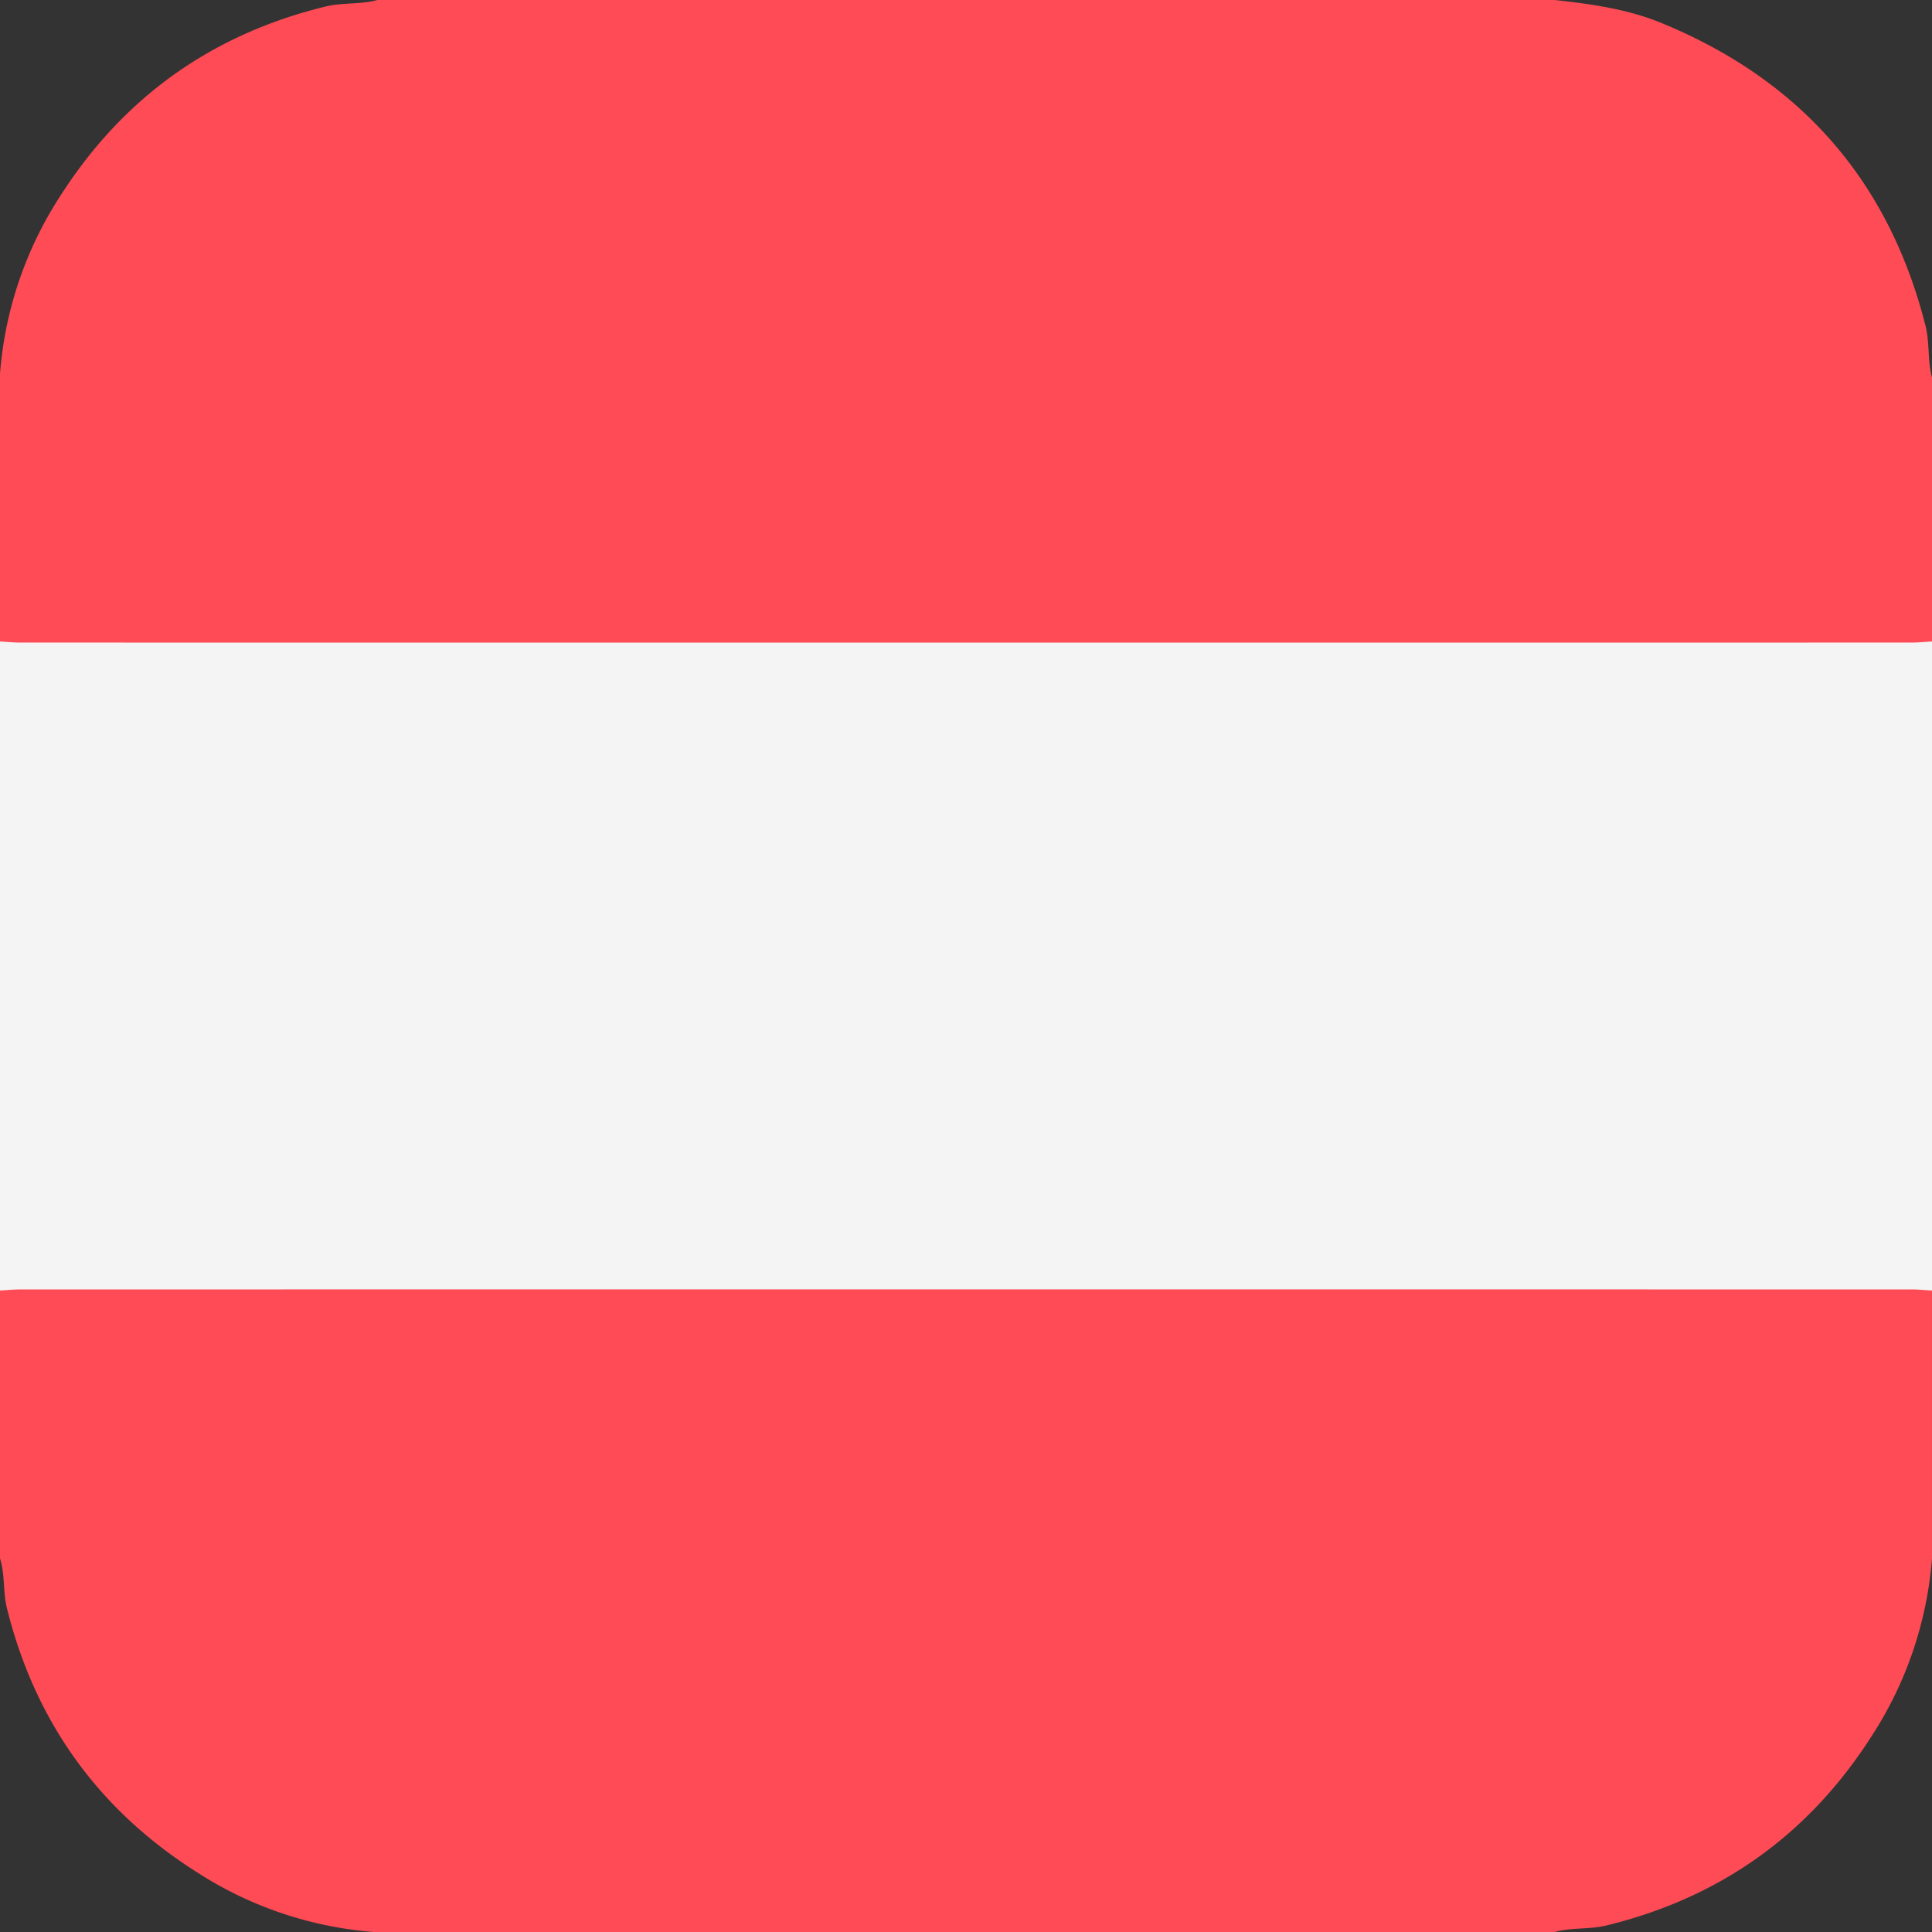 <svg xmlns="http://www.w3.org/2000/svg" width="409.634" height="409.636" viewBox="0 0 409.634 409.636">
  <rect x="0" y="0" width="409.634" height="409.636" fill="#333333" stroke="none"/>
  <g id="Group_1" data-name="Group 1" transform="translate(-1068.801 -270.8)">
    <path id="Path_1" data-name="Path 1" d="M1478.435,406.812V544.424a5.566,5.566,0,0,1-3.671,1.349c-.932.061-1.865.072-2.8.072q-198.348.009-396.7-.013c-2.237,0-4.582.289-6.469-1.408V406.812a5.566,5.566,0,0,1,3.672-1.349c.931-.061,1.864-.071,2.8-.071q198.348-.01,396.7.012C1474.2,405.4,1476.548,405.115,1478.435,406.812Z" fill="#f4f4f4" fill-rule="evenodd"/>
    <path id="Path_2" data-name="Path 2" d="M1068.8,544.424c1.457-.08,2.914-.231,4.371-.231q200.446-.015,400.893,0c1.457,0,2.914.151,4.37.231v56.8a80.521,80.521,0,0,1-12.78,37.652q-20.017,31.344-56.266,40.178c-3.606.875-7.374.387-10.96,1.377H1148.007a80.422,80.422,0,0,1-37.308-12.577q-31.44-19.877-40.431-56.079c-.863-3.479-.377-7.12-1.467-10.551Z" fill="#fe4b55" fill-rule="evenodd"/>
    <path id="Path_3" data-name="Path 3" d="M1478.435,406.812c-1.456.081-2.913.231-4.37.231q-200.446.015-400.893,0c-1.457,0-2.914-.15-4.371-.231V350.007a80.532,80.532,0,0,1,12.779-37.651q20.021-31.345,56.267-40.178c3.606-.876,7.374-.388,10.96-1.378h249.622c7.765.854,15.467,1.911,22.787,4.931,29.3,12.085,48.028,33.336,55.838,64.117.912,3.6.4,7.372,1.381,10.959Z" fill="#fe4b55" fill-rule="evenodd"/>
  </g>
</svg>
